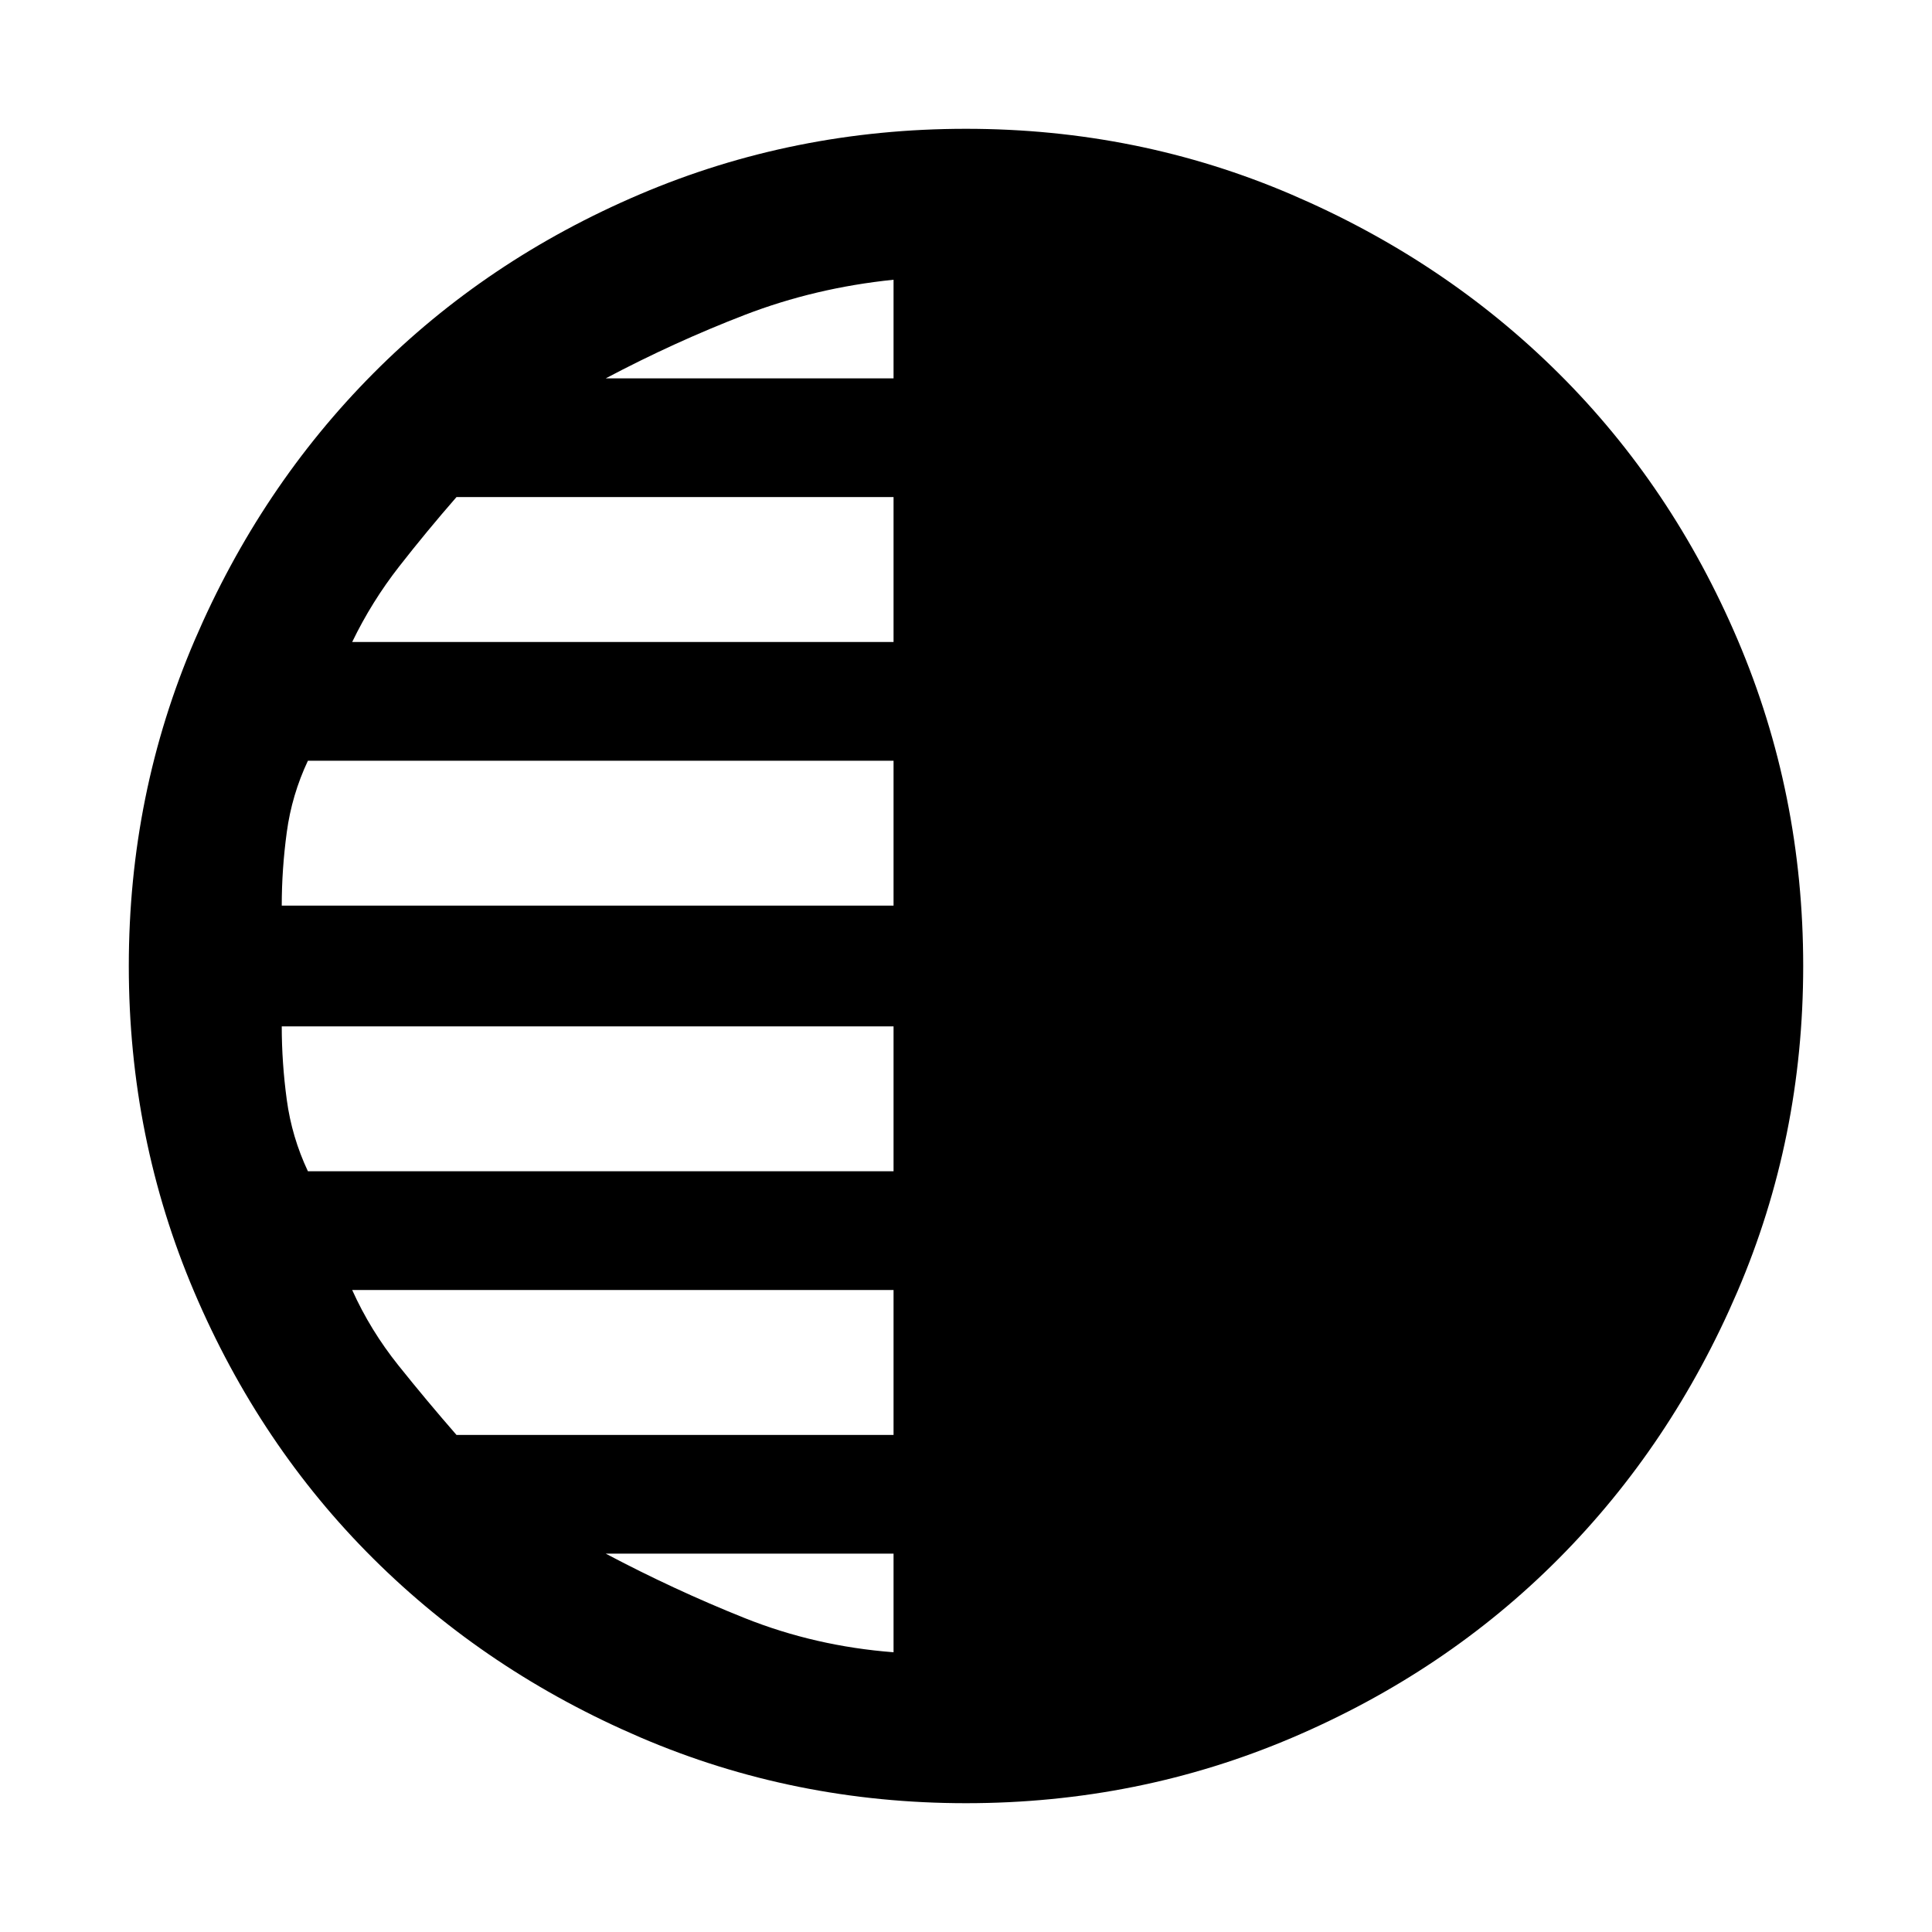 <svg xmlns="http://www.w3.org/2000/svg" height="48" viewBox="0 -960 960 960" width="48"><path d="M480-64q-85.64 0-161.89-32.73-76.26-32.73-132.66-88.84-56.41-56.11-88.93-132.45Q64-394.36 64-480q0-85.64 32.73-161.89 32.73-76.26 88.84-132.66 56.11-56.41 132.45-88.93Q394.36-896 480-896q85.64 0 161.89 32.73 76.26 32.73 132.66 88.84 56.41 56.11 88.93 132.45Q896-565.64 896-480q0 85.64-32.73 161.89-32.73 76.26-88.84 132.66-56.11 56.41-132.45 88.93Q565.64-64 480-64Zm-36-708v-49q-39 4-74 17.5T301-772h143Zm0 131v-72H226.82q-14.82 17-28.49 34.5Q184.67-661 175-641h269Zm0 131v-72H153q-8 17-10.5 35.5T140-510h304Zm0 132v-72H140q0 18 2.5 36.5T153-378h291Zm0 131v-72H175q9 20 23 37.5t28.82 34.5H444Zm0 108v-49H301q34 18 69 32t74 17Z"/></svg>